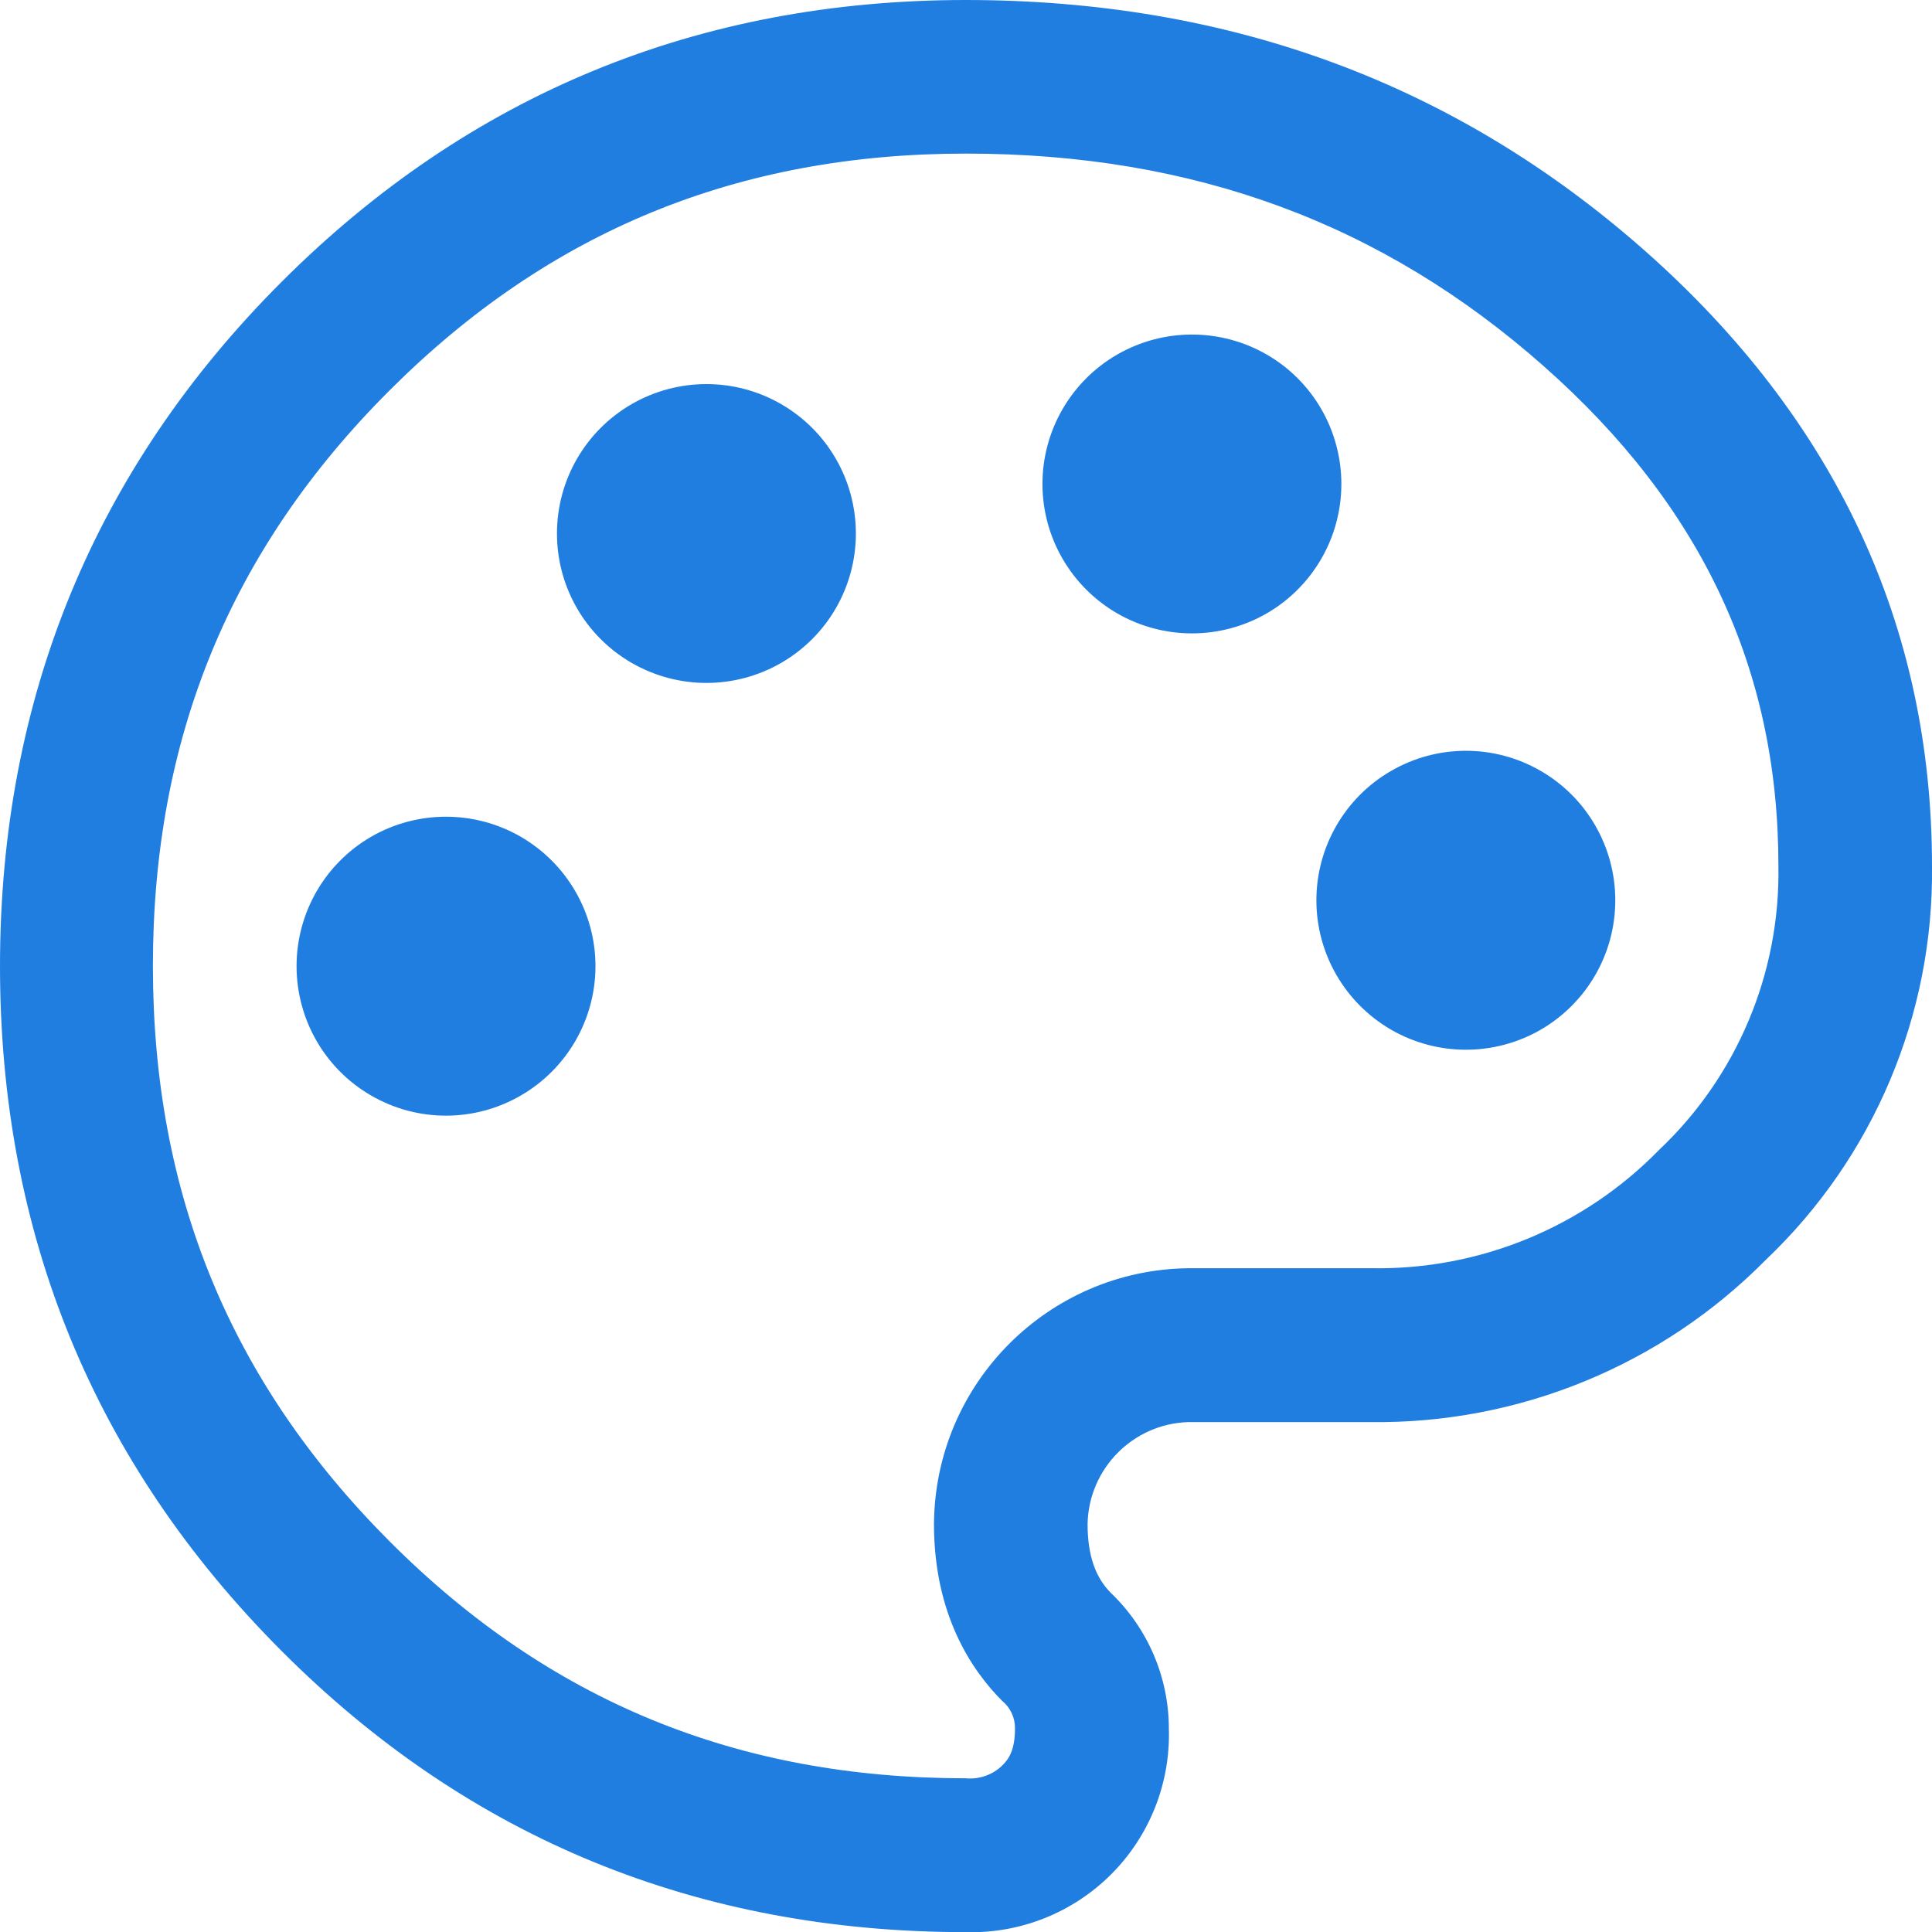 <?xml version="1.0" encoding="UTF-8"?>
<svg width="14px" height="14px" viewBox="0 0 14 14" version="1.1" xmlns="http://www.w3.org/2000/svg" xmlns:xlink="http://www.w3.org/1999/xlink">
    <title>设计</title>
    <g id="darshboard" stroke="none" stroke-width="1" fill="none" fill-rule="evenodd">
        <g id="Artboard-2" transform="translate(-3152, -26)" fill="#217EE1" fill-rule="nonzero">
            <g id="设计" transform="translate(3152, 26)">
                <path d="M7,0 C8.908,0.001 10.547,0.603 11.924,1.821 C13.3,3.04 14,4.533 14,6.276 C14.013,7.353 13.577,8.387 12.796,9.129 C12.041,9.894 11.006,10.319 9.931,10.305 L9.931,10.305 L8.61,10.305 C8.209,10.318 7.889,10.643 7.881,11.043 C7.881,11.273 7.939,11.432 8.05,11.543 C8.318,11.8 8.47,12.155 8.47,12.527 C8.482,12.921 8.331,13.302 8.053,13.581 C7.774,13.86 7.394,14.012 7,14.001 C5.058,14.001 3.398,13.324 2.04,11.963 C0.681,10.601 0,8.941 0,7.001 C0,5.062 0.684,3.398 2.042,2.041 C3.4,0.684 5.06,0 7,0 L7,0 Z M7,1.113 C5.346,1.113 3.979,1.674 2.824,2.828 C1.668,3.982 1.108,5.349 1.108,6.999 C1.108,8.65 1.669,10.013 2.824,11.17 C3.978,12.326 5.343,12.886 6.995,12.886 C7.094,12.896 7.193,12.862 7.264,12.792 C7.311,12.746 7.355,12.68 7.355,12.525 C7.356,12.448 7.322,12.374 7.262,12.325 C7.037,12.1 6.768,11.695 6.768,11.045 C6.774,10.028 7.593,9.203 8.61,9.19 L8.61,9.19 L9.936,9.19 C10.719,9.204 11.474,8.894 12.022,8.333 C12.587,7.799 12.901,7.052 12.887,6.274 C12.887,4.849 12.33,3.664 11.186,2.653 C10.015,1.617 8.646,1.113 7,1.113 Z M2.69,6.063 C3.025,5.87 3.438,5.87 3.773,6.063 C4.108,6.257 4.315,6.614 4.315,7.001 C4.315,7.388 4.108,7.746 3.773,7.939 C3.438,8.133 3.025,8.133 2.69,7.939 C2.355,7.746 2.149,7.388 2.149,7.001 C2.149,6.614 2.355,6.257 2.69,6.063 Z M10.081,5.586 C10.416,5.392 10.829,5.392 11.164,5.586 C11.499,5.779 11.705,6.137 11.705,6.524 C11.705,6.911 11.499,7.268 11.164,7.462 C10.829,7.655 10.416,7.655 10.081,7.462 C9.746,7.268 9.539,6.911 9.539,6.524 C9.539,6.137 9.746,5.779 10.081,5.586 Z M4.578,2.928 C4.913,2.735 5.325,2.735 5.66,2.928 C5.996,3.122 6.202,3.479 6.202,3.866 C6.202,4.253 5.996,4.61 5.66,4.804 C5.325,4.997 4.913,4.997 4.578,4.804 C4.242,4.61 4.036,4.253 4.036,3.866 C4.036,3.479 4.242,3.122 4.578,2.928 Z M8.096,2.569 C8.431,2.376 8.844,2.376 9.179,2.569 C9.514,2.762 9.72,3.12 9.72,3.507 C9.72,3.894 9.514,4.251 9.179,4.445 C8.844,4.638 8.431,4.638 8.096,4.445 C7.761,4.251 7.554,3.894 7.554,3.507 C7.554,3.12 7.761,2.762 8.096,2.569 Z" id="形状结合"></path>
            </g>
        </g>
    </g>
</svg>